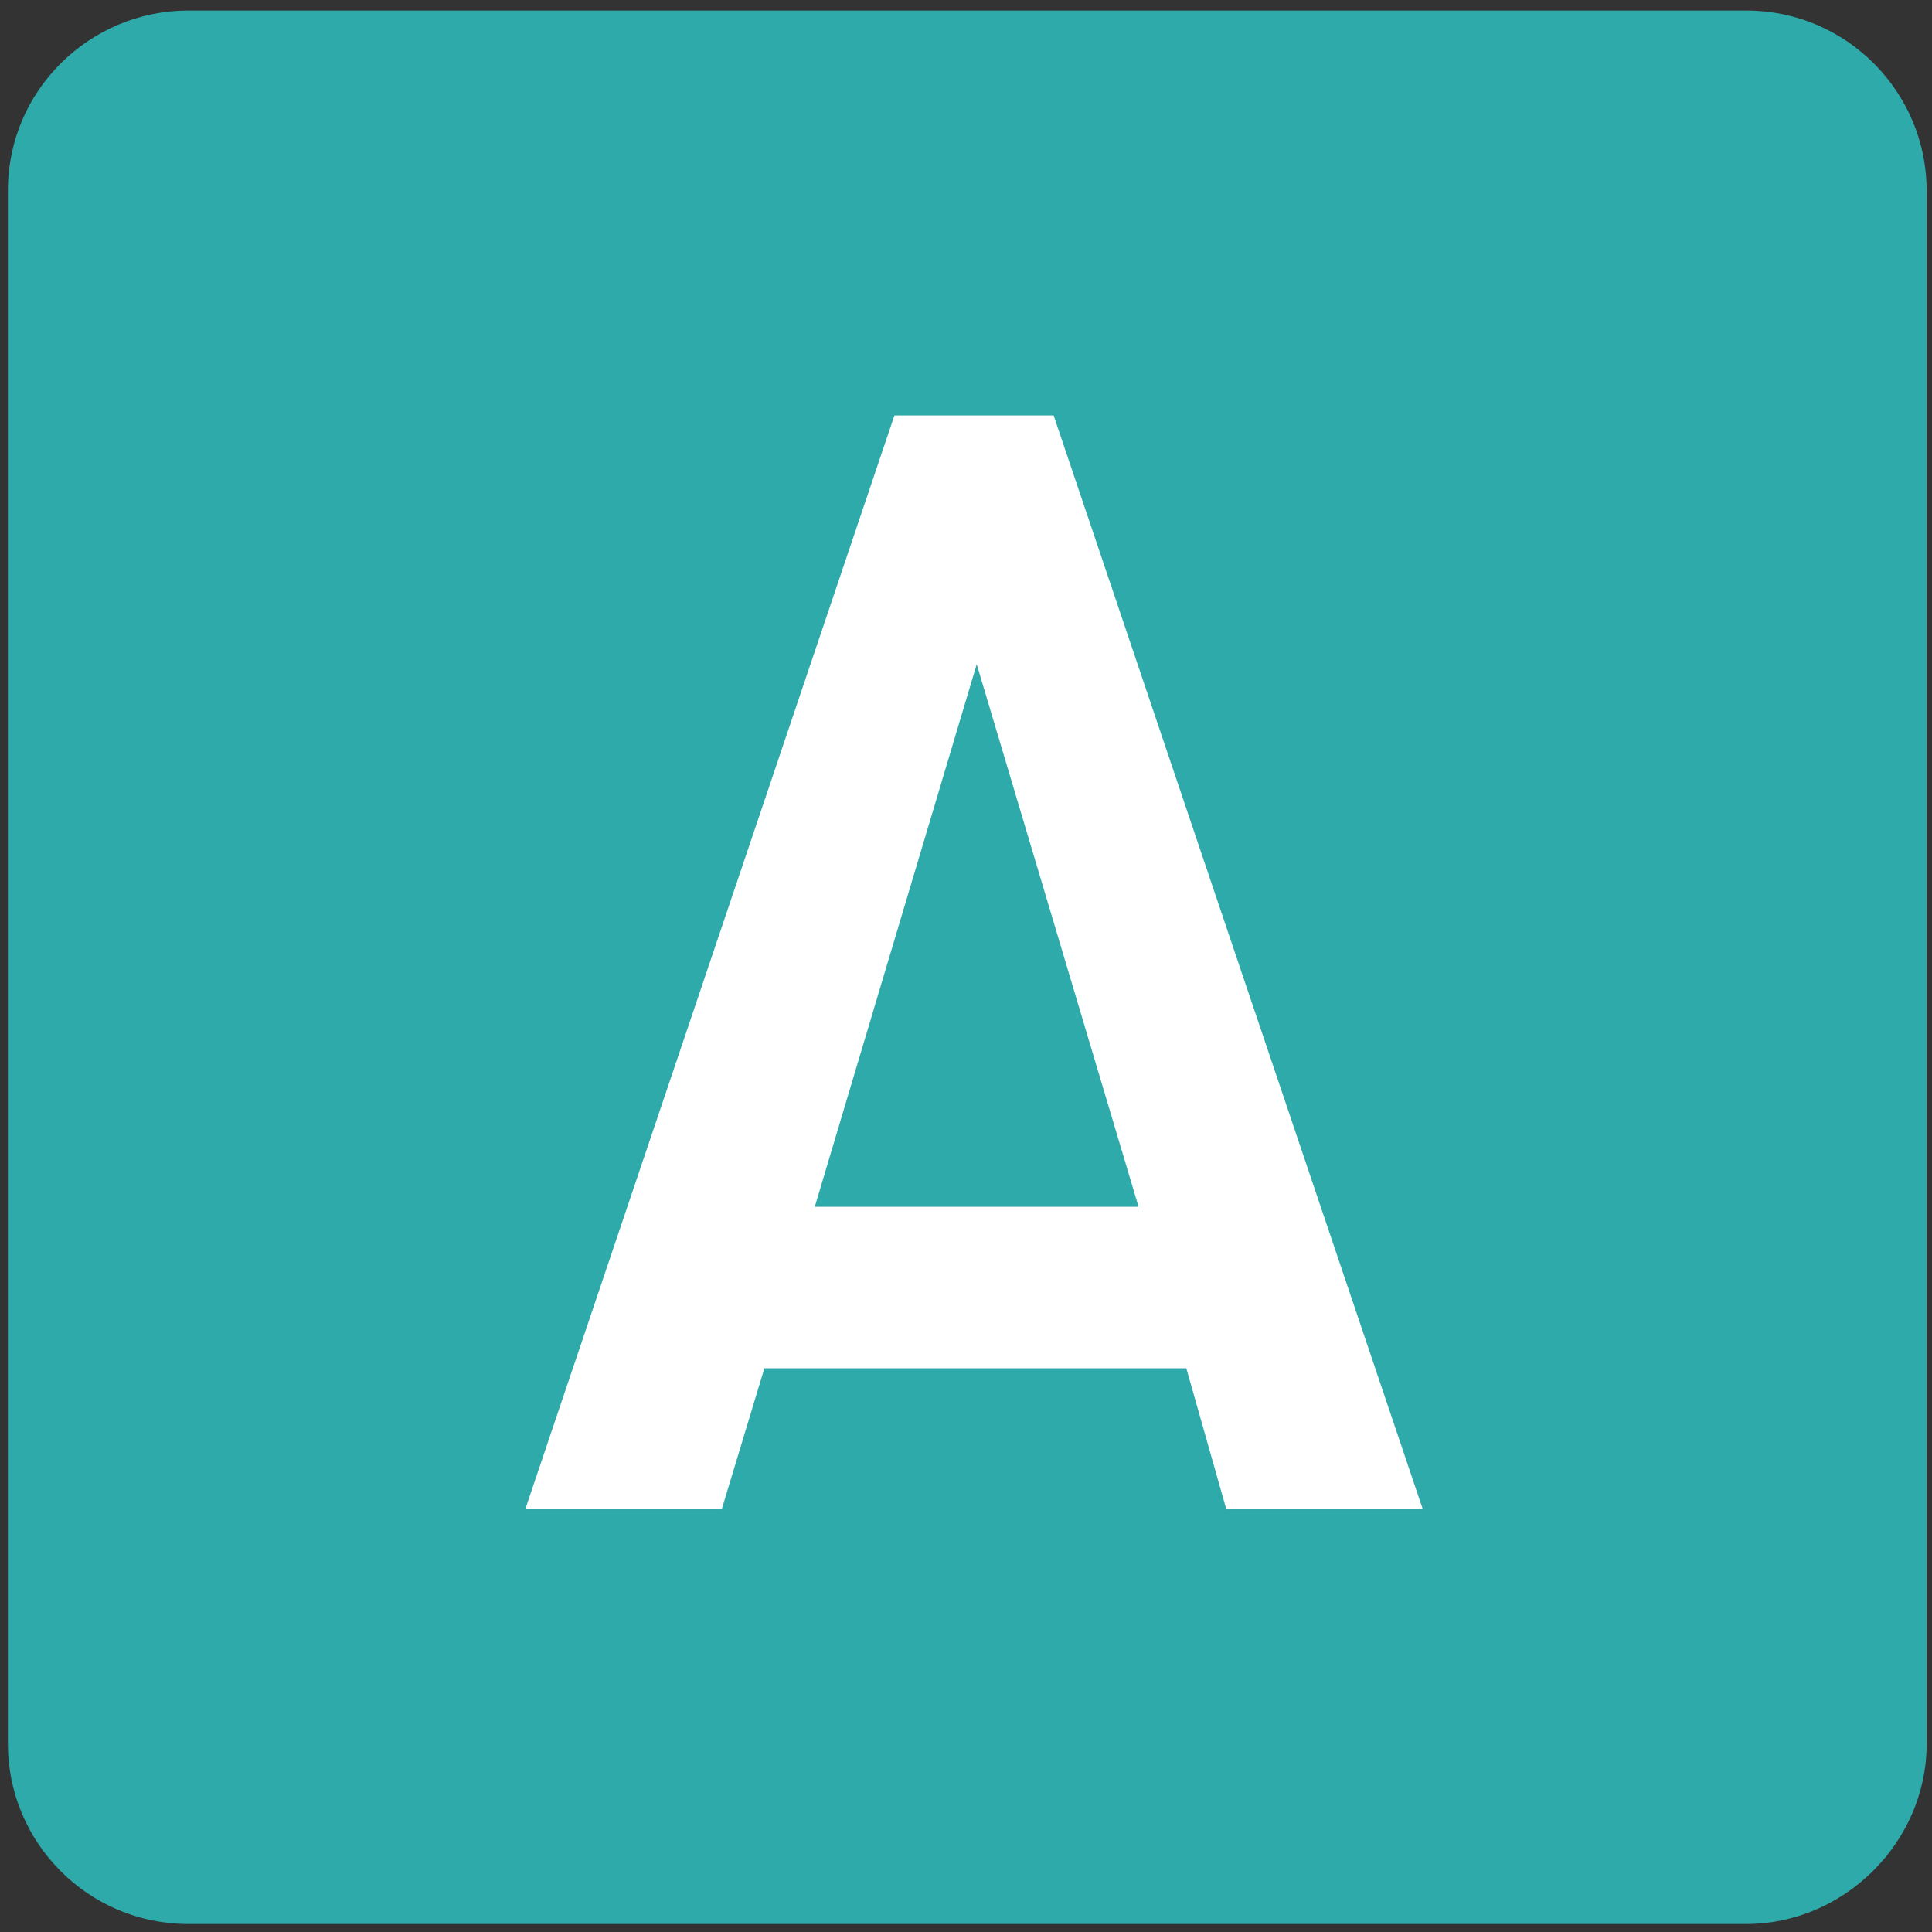 <svg width="22" height="22" viewBox="0 0 22 22" fill="none" xmlns="http://www.w3.org/2000/svg">
<rect x="0" y="0" width="22" height="22" fill="#333333" stroke="none"/>
<g clip-path="url(#clip0_1912_9998)">
<path d="M19.884 21.909H2.145C0.996 21.909 0.09 20.975 0.09 19.86V2.169C0.09 1.024 1.027 0.12 2.145 0.12H19.884C21.032 0.12 21.939 1.054 21.939 2.169V19.86C21.939 20.975 21.002 21.909 19.884 21.909Z" fill="#2EAAAA"/>
<path d="M13.509 15.581H8.704L8.221 17.178H5.984L10.185 4.731H11.998L16.199 17.178H13.962L13.509 15.581ZM12.965 13.742L11.122 7.564L9.278 13.742H12.965Z" fill="white"/>
</g>
<defs>
<clipPath id="clip0_1912_9998">
<rect width="22" height="22" fill="white"/>
</clipPath>
</defs>
</svg>
